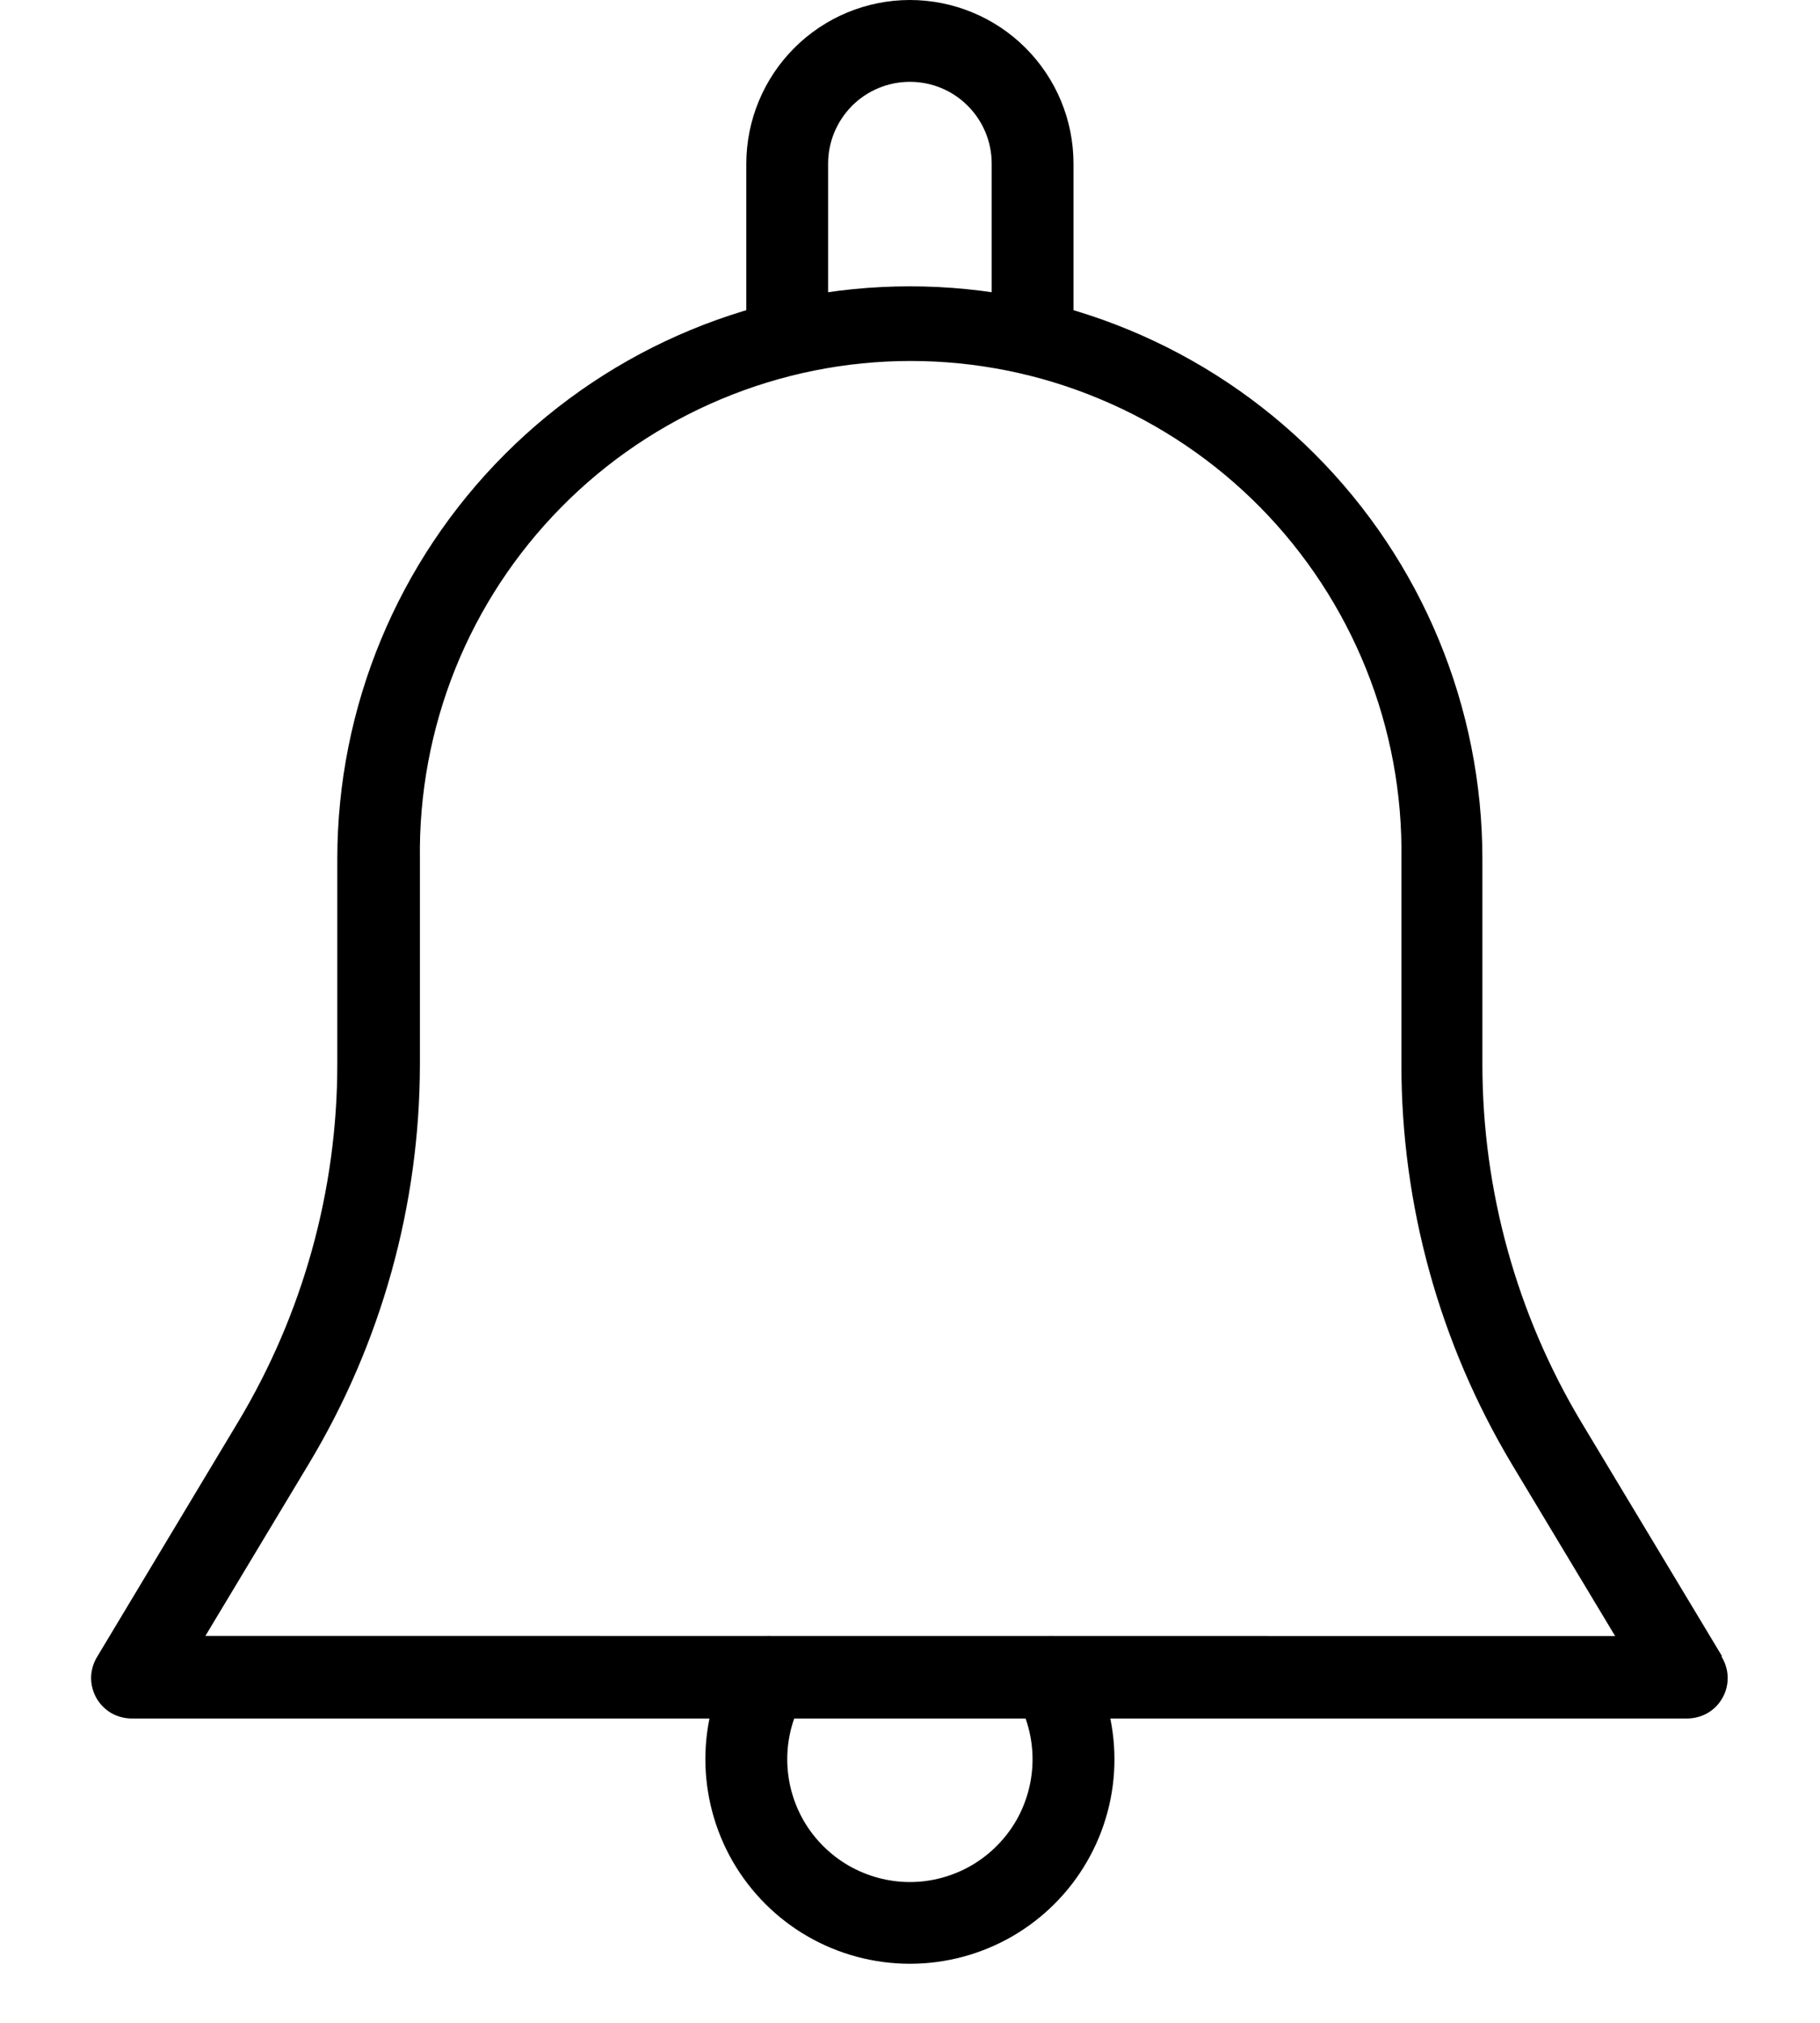 <svg width="18" height="20" viewBox="0 0 18 20" fill="none" xmlns="http://www.w3.org/2000/svg">
<path d="M17.031 16.375L15.641 14.064C15 12.995 14.662 11.772 14.661 10.526V8.493C14.661 6.991 14.065 5.551 13.003 4.489C11.941 3.427 10.501 2.831 8.999 2.831C7.497 2.831 6.057 3.427 4.995 4.489C3.933 5.551 3.336 6.991 3.336 8.493V10.521C3.336 11.77 2.995 12.994 2.352 14.064L0.962 16.379C0.924 16.44 0.903 16.511 0.901 16.582C0.9 16.655 0.918 16.726 0.953 16.788C0.989 16.851 1.041 16.903 1.103 16.939C1.166 16.974 1.237 16.992 1.309 16.991H16.679C16.751 16.992 16.822 16.974 16.885 16.939C16.948 16.903 17 16.851 17.035 16.788C17.071 16.726 17.088 16.655 17.087 16.582C17.085 16.511 17.064 16.44 17.026 16.379L17.031 16.375ZM2.031 16.175L3.053 14.475C3.772 13.281 4.152 11.914 4.153 10.521V8.493C4.144 7.85 4.263 7.211 4.502 6.614C4.742 6.017 5.098 5.474 5.55 5.016C6.001 4.558 6.54 4.194 7.133 3.946C7.727 3.697 8.363 3.569 9.007 3.569C9.65 3.569 10.287 3.697 10.88 3.946C11.474 4.194 12.012 4.558 12.464 5.016C12.915 5.474 13.271 6.017 13.511 6.614C13.751 7.211 13.87 7.85 13.86 8.493V10.521C13.859 11.914 14.237 13.281 14.952 14.476L15.974 16.176L2.031 16.175Z" fill="black"/>
<path d="M8.999 0C8.57 0 8.159 0.171 7.856 0.474C7.552 0.778 7.382 1.189 7.381 1.618V3.236C7.381 3.343 7.424 3.446 7.5 3.522C7.576 3.598 7.679 3.64 7.786 3.64C7.893 3.64 7.996 3.598 8.072 3.522C8.148 3.446 8.19 3.343 8.19 3.236V1.618C8.19 1.403 8.276 1.198 8.427 1.046C8.579 0.894 8.785 0.809 8.999 0.809C9.214 0.809 9.42 0.894 9.571 1.046C9.723 1.198 9.808 1.403 9.808 1.618V3.236C9.808 3.343 9.851 3.446 9.927 3.522C10.003 3.598 10.106 3.64 10.213 3.64C10.32 3.64 10.423 3.598 10.499 3.522C10.575 3.446 10.617 3.343 10.617 3.236V1.618C10.617 1.189 10.447 0.778 10.143 0.474C9.84 0.171 9.428 0 8.999 0Z" fill="black"/>
<path d="M10.749 16.378C10.695 16.285 10.606 16.218 10.502 16.191C10.398 16.163 10.287 16.178 10.195 16.233C10.102 16.287 10.034 16.376 10.007 16.48C9.98 16.584 9.995 16.694 10.049 16.787C10.156 16.971 10.212 17.181 10.212 17.394C10.212 17.607 10.156 17.816 10.05 18.001C9.943 18.185 9.79 18.338 9.606 18.445C9.421 18.551 9.212 18.608 8.999 18.608C8.786 18.608 8.577 18.551 8.392 18.445C8.208 18.338 8.055 18.185 7.948 18.001C7.842 17.816 7.786 17.607 7.786 17.394C7.786 17.181 7.842 16.971 7.949 16.787C8.003 16.694 8.018 16.584 7.991 16.48C7.964 16.376 7.896 16.287 7.804 16.233C7.711 16.178 7.6 16.163 7.496 16.191C7.392 16.218 7.303 16.285 7.249 16.378C7.071 16.686 6.977 17.035 6.976 17.39C6.976 17.745 7.069 18.095 7.246 18.403C7.424 18.711 7.679 18.967 7.987 19.145C8.294 19.322 8.644 19.416 8.999 19.416C9.355 19.416 9.704 19.322 10.011 19.145C10.319 18.967 10.575 18.711 10.752 18.403C10.93 18.095 11.023 17.745 11.022 17.39C11.021 17.035 10.927 16.686 10.749 16.378Z" fill="black"/>
</svg>
